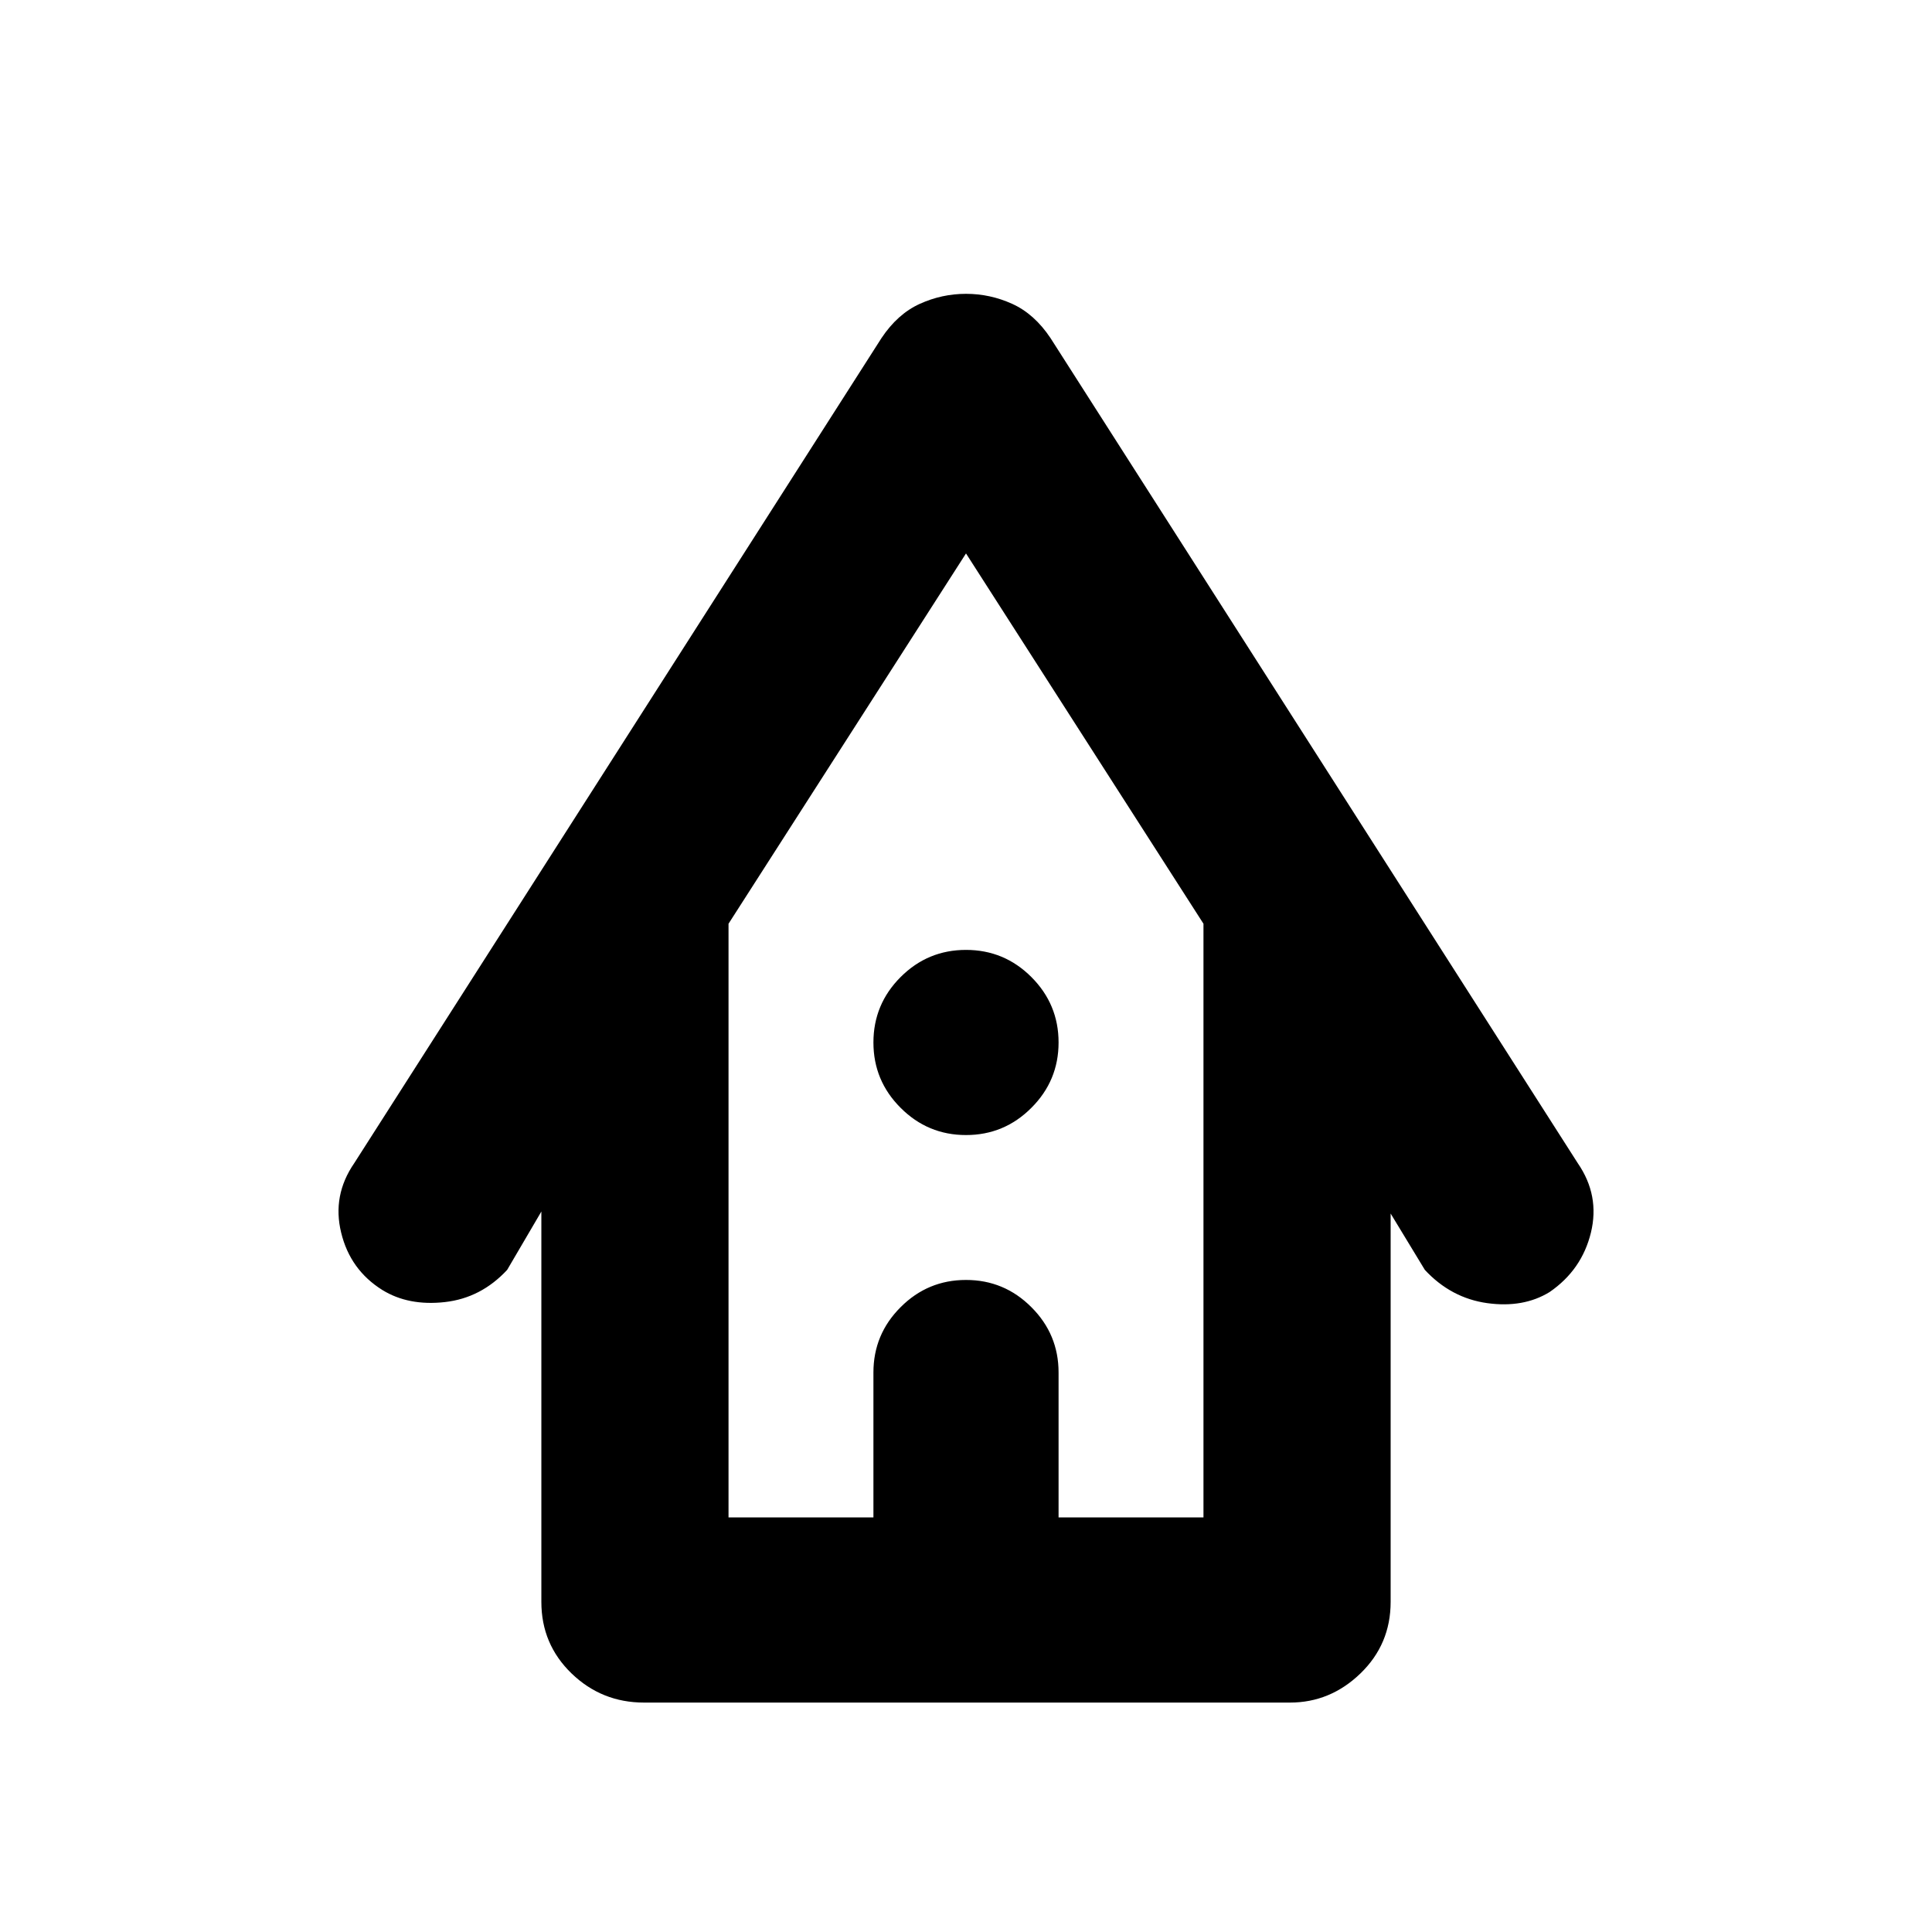 <svg xmlns="http://www.w3.org/2000/svg" height="24" width="24"><path d="M8 21.15q-.525 0-.9-.362-.375-.363-.375-.888v-4.85l-.425.725q-.325.35-.775.4-.45.05-.775-.15-.4-.25-.512-.713-.113-.462.162-.862L10.95 4.2q.2-.3.475-.425.275-.125.575-.125.3 0 .575.125.275.125.475.425l6.55 10.25q.275.4.163.862-.113.463-.513.738-.325.2-.775.138-.45-.063-.775-.413l-.425-.7V19.9q0 .525-.375.888-.375.362-.875.362Zm1.05-2.3h1.8v-1.8q0-.475.338-.812.337-.338.812-.338.475 0 .812.338.338.337.338.812v1.8h1.8v-7.375L12 6.875l-2.95 4.6ZM12 14.1q-.475 0-.812-.338-.338-.337-.338-.812 0-.475.338-.813.337-.337.812-.337.475 0 .812.337.338.338.338.813 0 .475-.338.812-.337.338-.812.338Zm-2.95 4.75H14.95h-5.9Z"/></svg>
